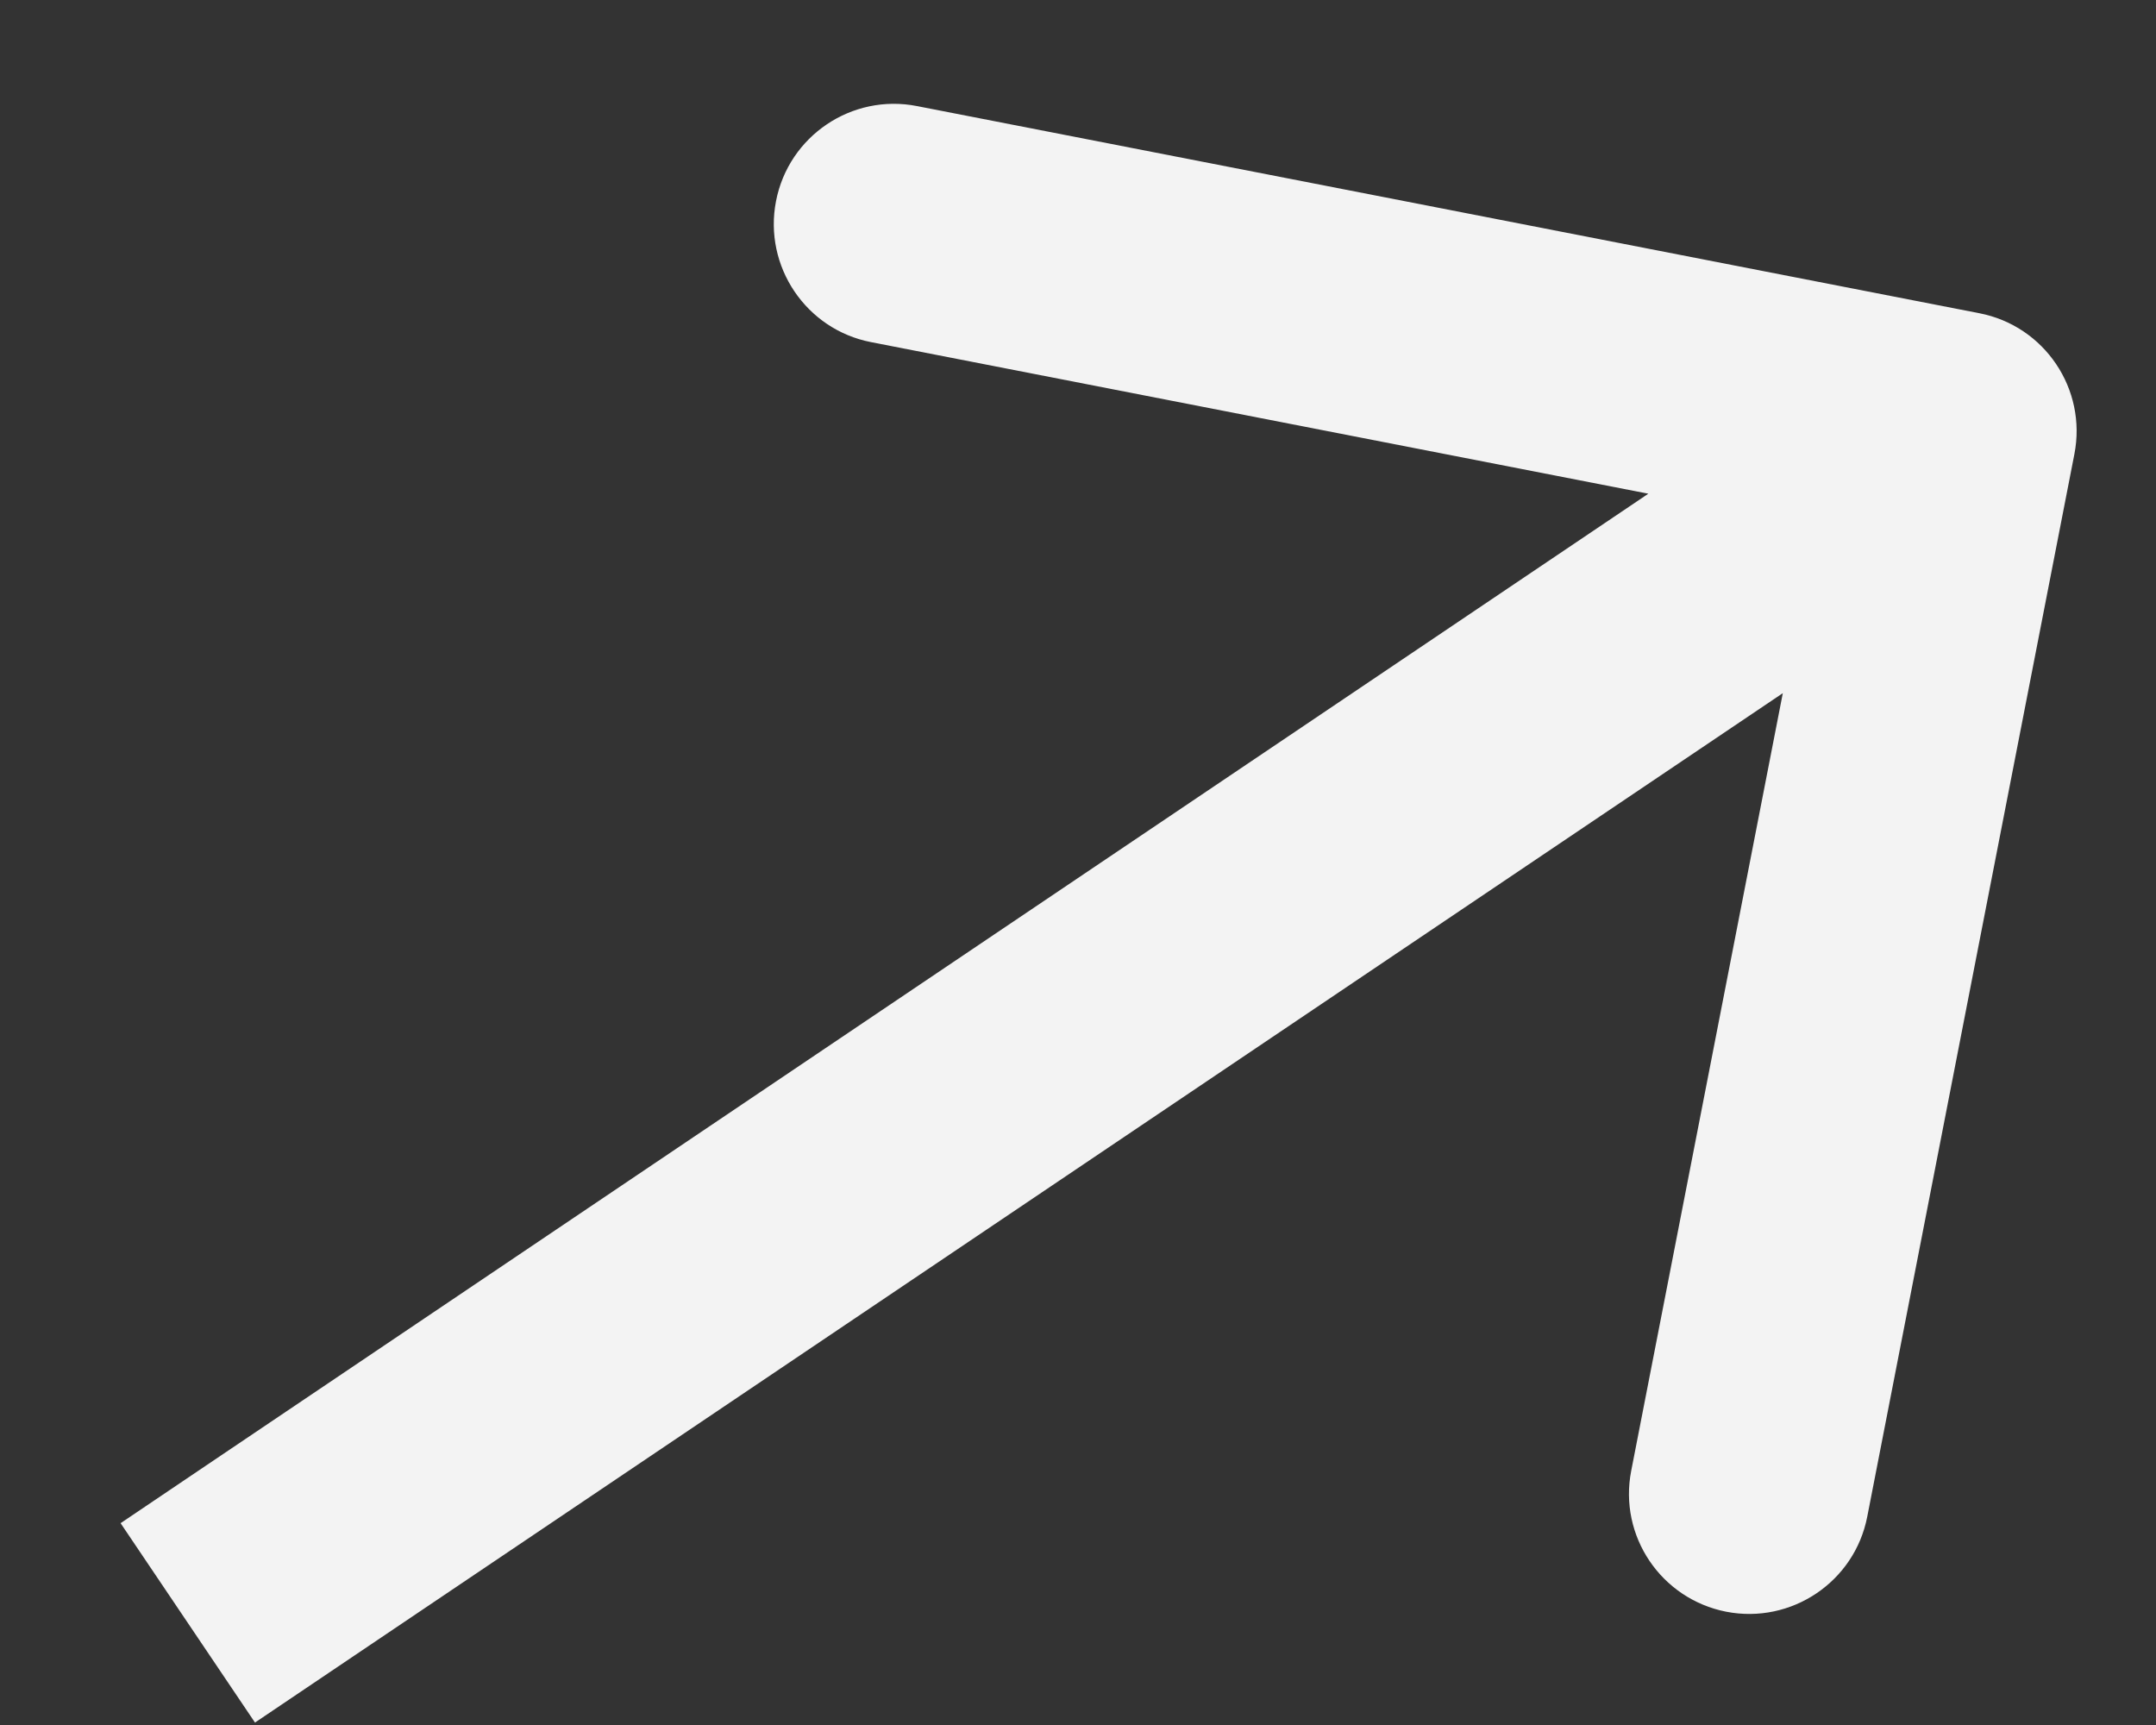 <svg width="15" height="12" viewBox="0 0 15 12" fill="none" xmlns="http://www.w3.org/2000/svg">
<rect x="0" y="0" width="15" height="12" fill="#333333" stroke="none"/>
<path d="M1.533 10.128L0.839 10.596L1.774 11.983L2.467 11.516L2 10.822L1.533 10.128ZM14.432 3.16C14.521 2.707 14.225 2.267 13.771 2.179L6.38 0.738C5.927 0.649 5.487 0.945 5.399 1.399C5.311 1.852 5.607 2.292 6.06 2.38L12.63 3.661L11.349 10.231C11.26 10.684 11.556 11.123 12.01 11.212C12.463 11.3 12.903 11.004 12.991 10.551L14.432 3.16ZM2 10.822L2.467 11.516L14.078 3.694L13.611 3L13.143 2.306L1.533 10.128L2 10.822Z" fill="#F3F3F3"/>
</svg>
